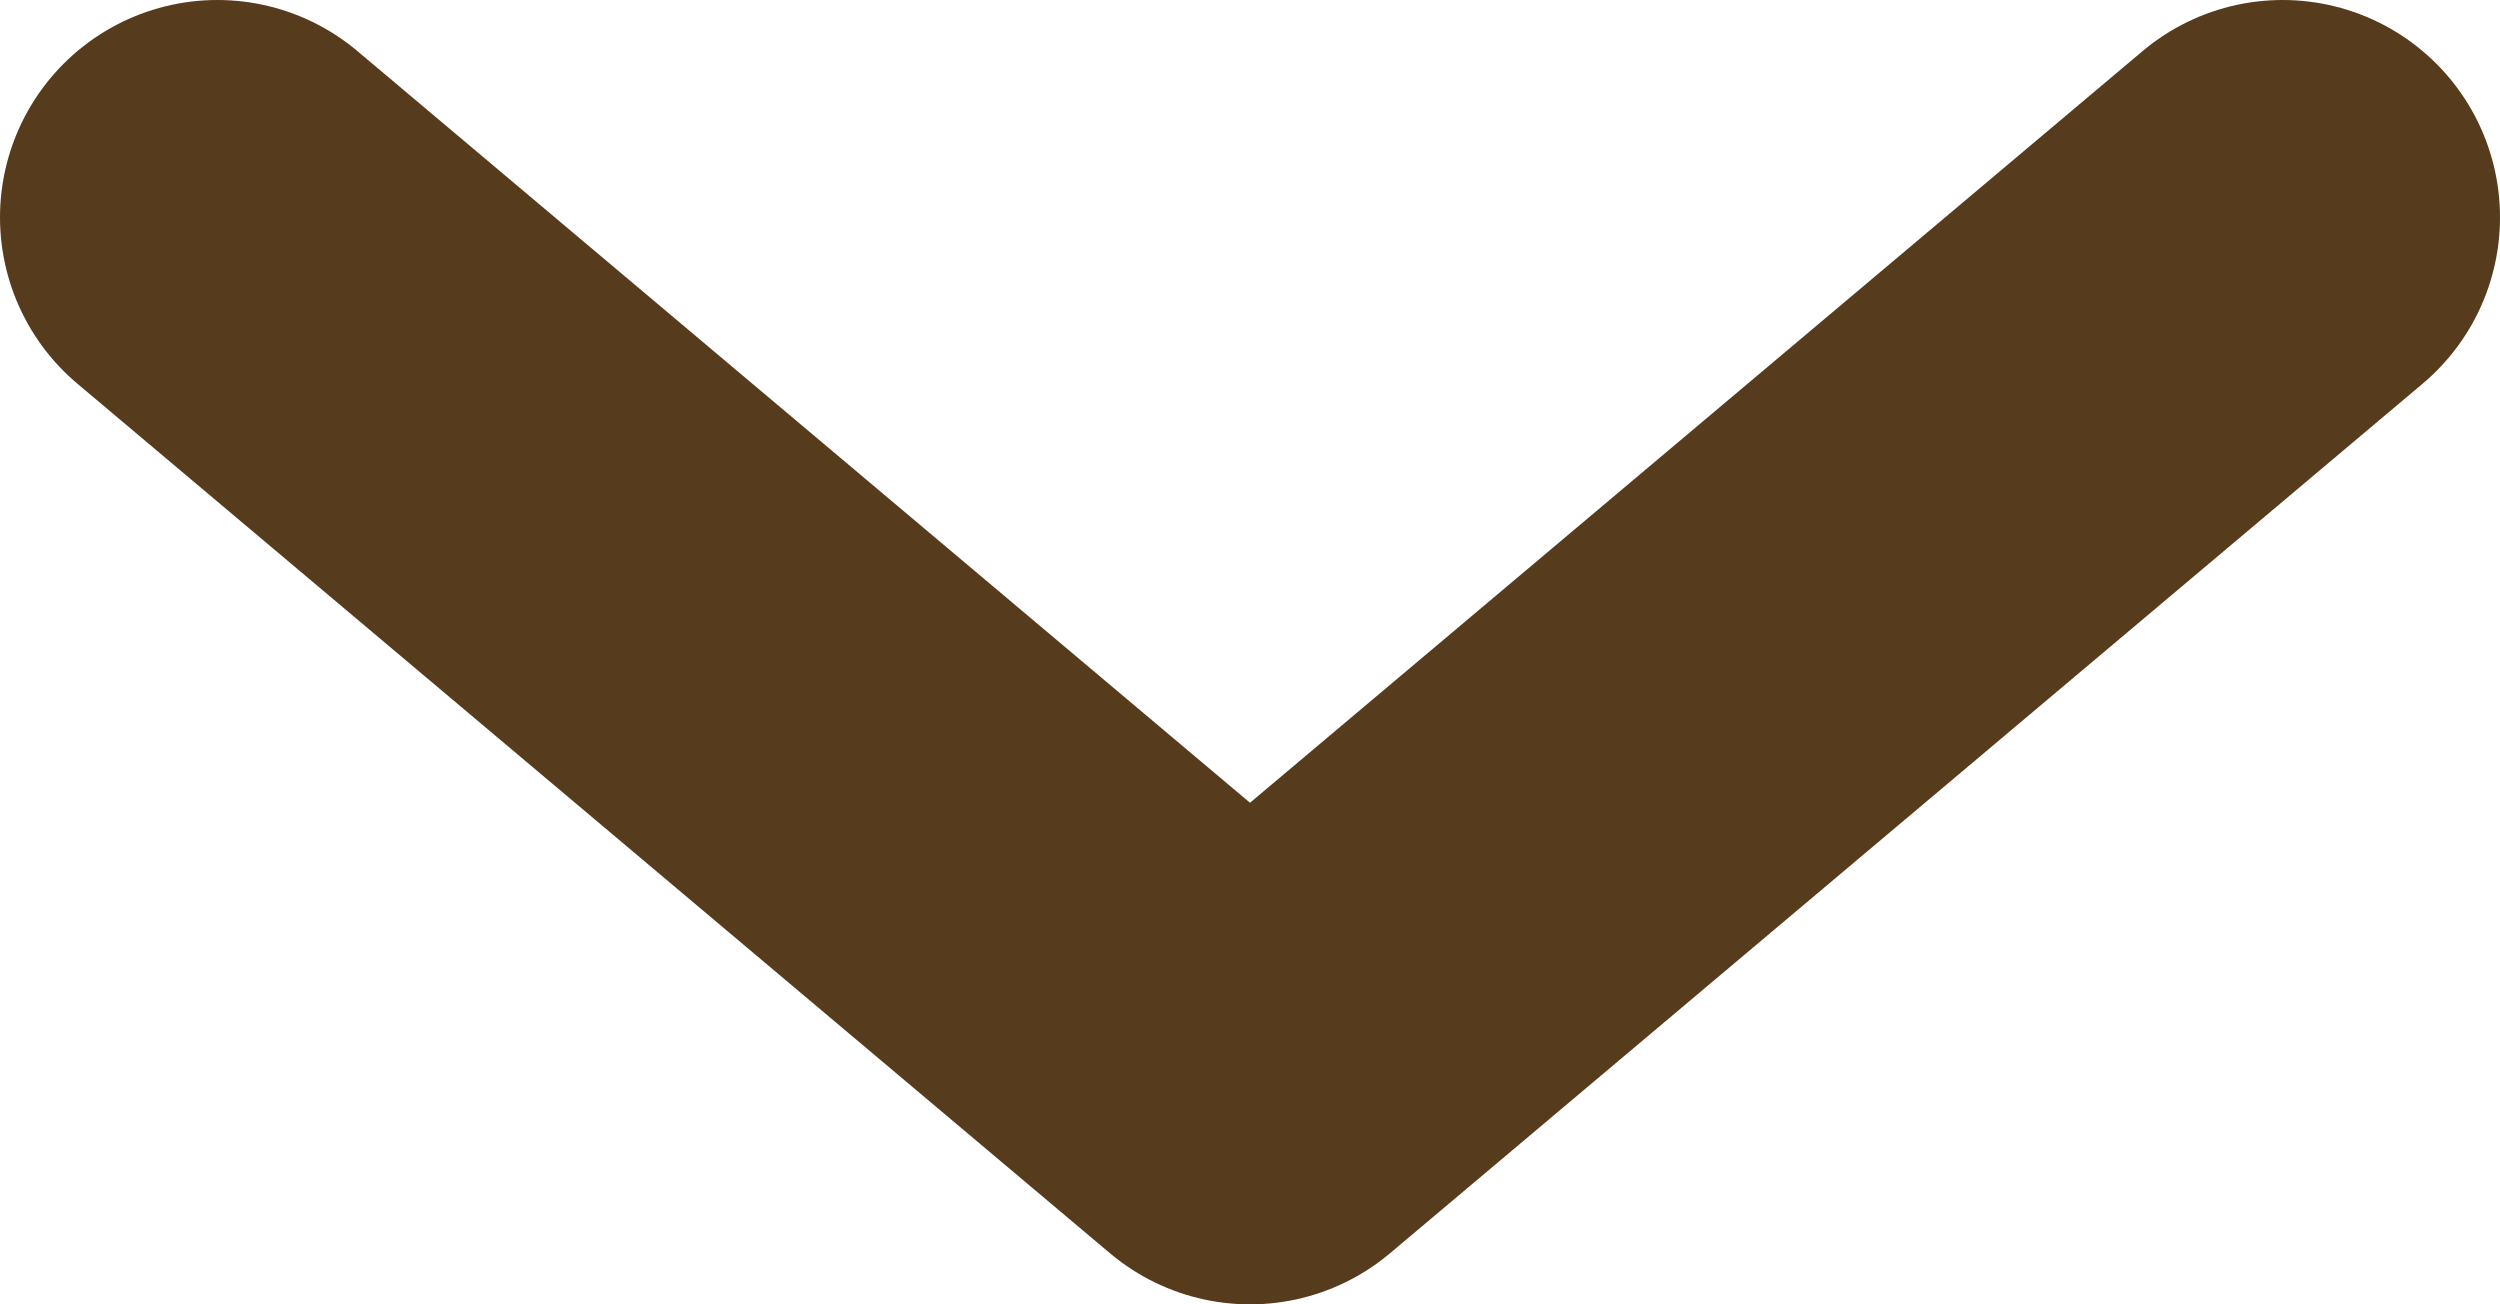 <svg width="23" height="12" viewBox="0 0 23 12" fill="none" xmlns="http://www.w3.org/2000/svg">
<path d="M21 2L11.5 10L2 2" stroke="#563B1D" stroke-width="4" stroke-linecap="round" stroke-linejoin="round"/>
</svg>
